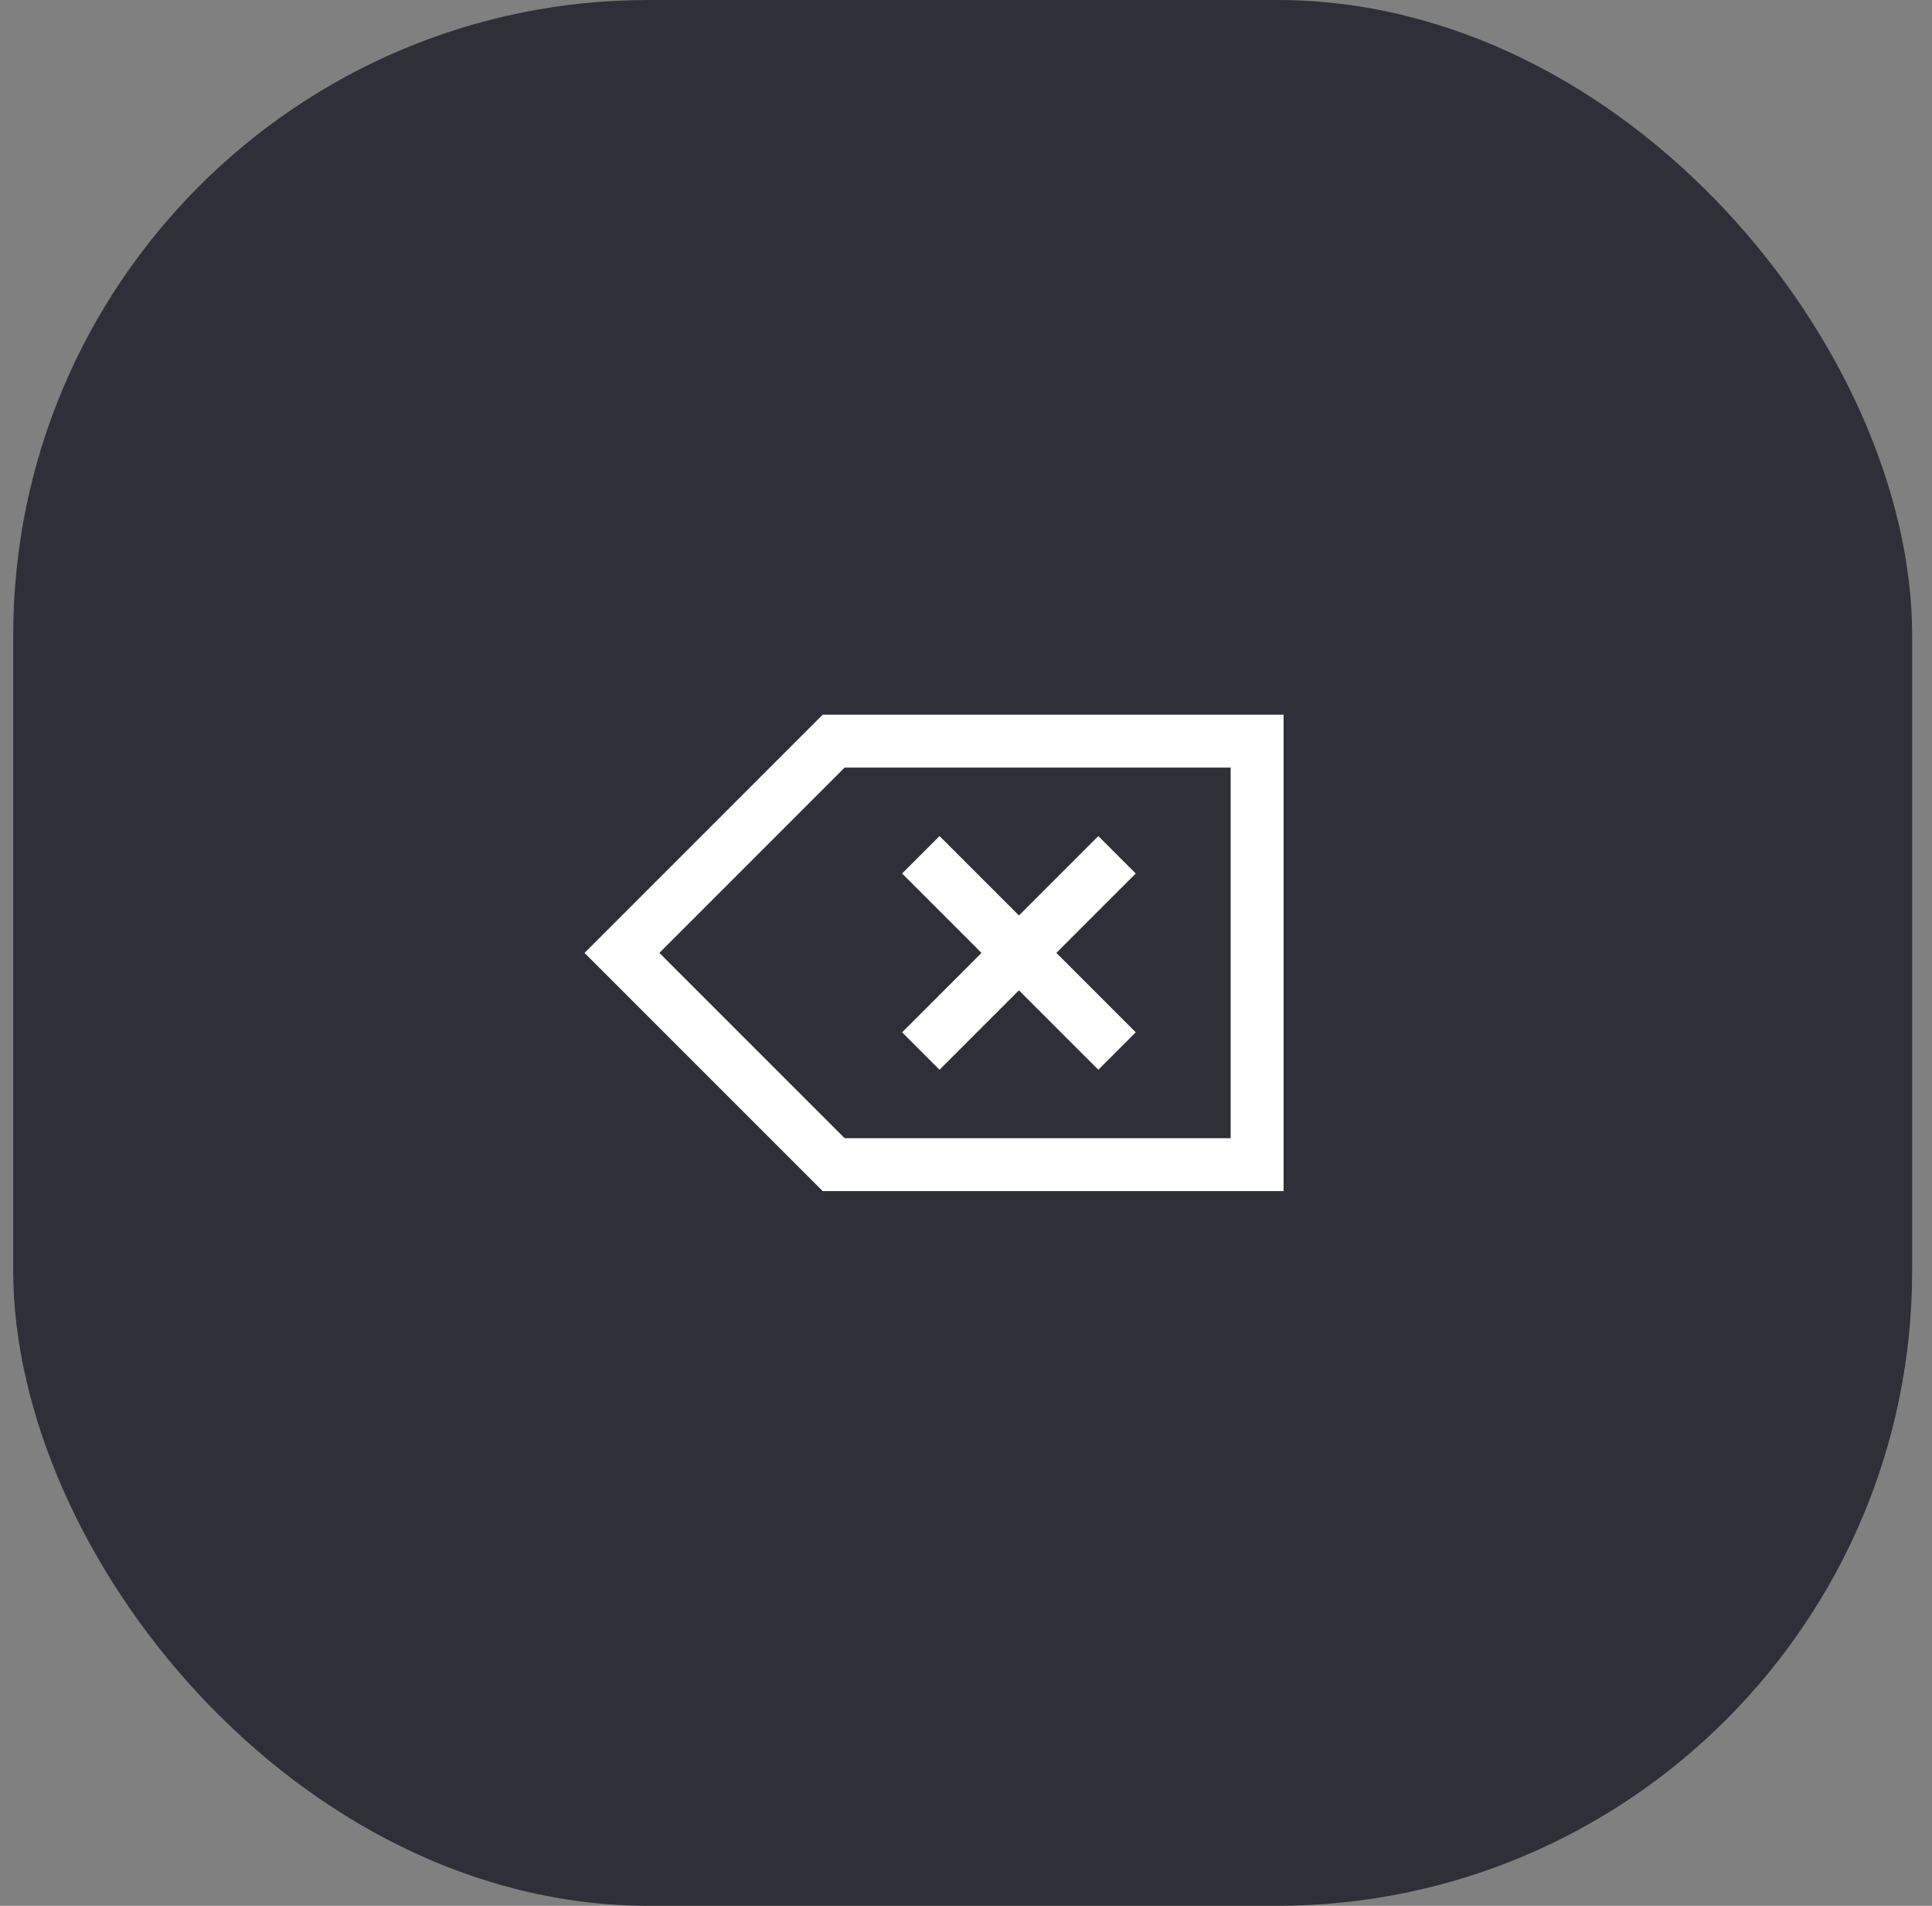<svg width="73" height="72" viewBox="0 0 73 72" fill="none" xmlns="http://www.w3.org/2000/svg">
<rect x="0" y="0" width="73" height="72" fill="#808080" stroke="none"/>
<rect x="0.5" width="71.75" height="72" rx="24" fill="#2E2F38"/>
<path fill-rule="evenodd" clip-rule="evenodd" d="M31.086 27H31.5H47.5H48.5V28V44V45H47.5H31.5H31.086L30.793 44.707L22.793 36.707L22.086 36L22.793 35.293L30.793 27.293L31.086 27ZM31.914 29L24.914 36L31.914 43H46.5V29H31.914ZM35.5 31.586L36.207 32.293L38.5 34.586L40.793 32.293L41.5 31.586L42.914 33L42.207 33.707L39.914 36L42.207 38.293L42.914 39L41.5 40.414L40.793 39.707L38.5 37.414L36.207 39.707L35.5 40.414L34.086 39L34.793 38.293L37.086 36L34.793 33.707L34.086 33L35.5 31.586Z" fill="white"/>
</svg>
